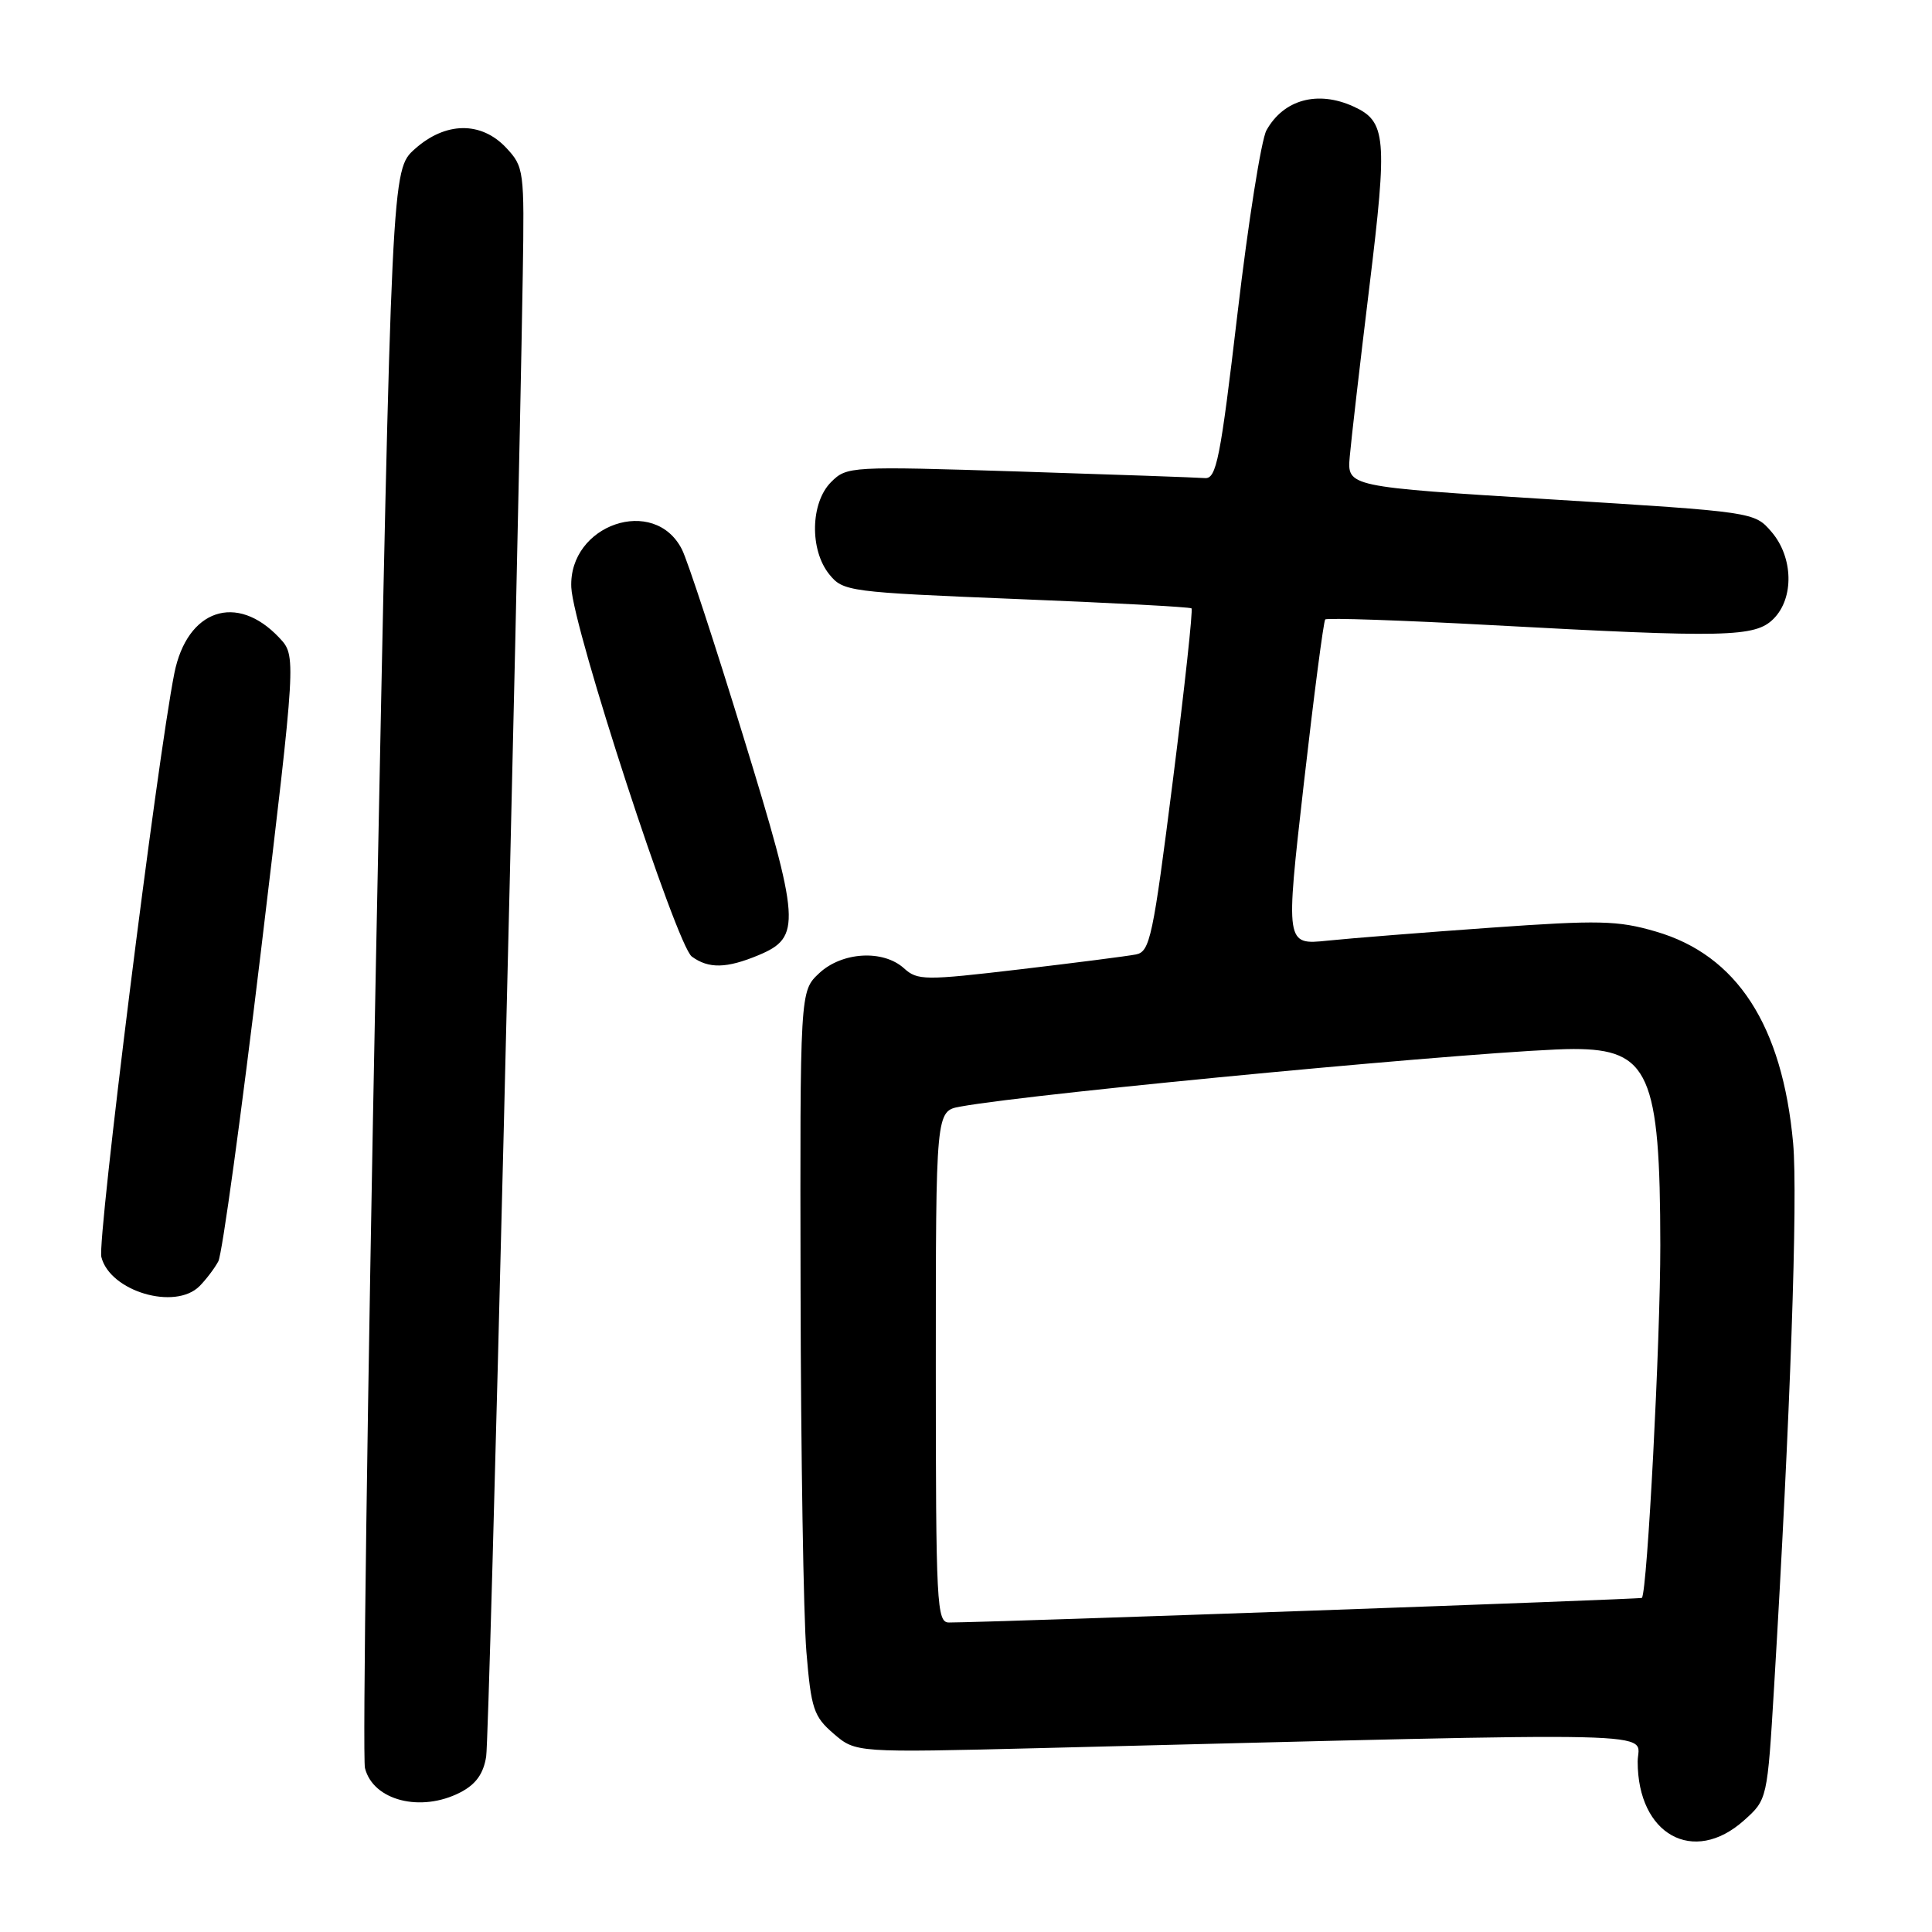 <?xml version="1.0" encoding="UTF-8" standalone="no"?>
<!DOCTYPE svg PUBLIC "-//W3C//DTD SVG 1.1//EN" "http://www.w3.org/Graphics/SVG/1.1/DTD/svg11.dtd" >
<svg xmlns="http://www.w3.org/2000/svg" xmlns:xlink="http://www.w3.org/1999/xlink" version="1.1" viewBox="0 0 256 256">
 <g >
 <path fill="currentColor"
d=" M 231.08 241.22 C 234.18 238.45 234.18 238.45 235.08 223.47 C 237.22 187.79 238.24 158.63 237.60 151.49 C 236.18 135.85 230.15 126.55 219.39 123.43 C 214.37 121.96 211.85 121.91 197.60 122.92 C 188.75 123.55 178.99 124.32 175.92 124.64 C 170.33 125.22 170.33 125.22 172.76 103.86 C 174.10 92.11 175.38 82.31 175.60 82.08 C 175.82 81.85 185.79 82.19 197.75 82.84 C 228.73 84.52 232.56 84.44 235.00 82.00 C 237.75 79.25 237.62 73.83 234.73 70.47 C 232.46 67.84 232.46 67.84 205.48 66.17 C 178.50 64.50 178.50 64.50 178.85 60.50 C 179.04 58.30 180.21 48.17 181.45 38.00 C 183.87 18.17 183.69 16.09 179.34 14.11 C 174.60 11.95 170.08 13.19 167.81 17.27 C 167.13 18.50 165.40 29.40 163.98 41.50 C 161.70 60.87 161.18 63.48 159.65 63.35 C 158.70 63.27 147.64 62.88 135.08 62.48 C 112.65 61.77 112.21 61.79 110.12 63.88 C 107.39 66.61 107.26 72.87 109.89 76.11 C 111.72 78.37 112.44 78.47 134.64 79.37 C 147.21 79.87 157.67 80.43 157.88 80.61 C 158.09 80.78 156.97 91.08 155.40 103.50 C 152.78 124.19 152.38 126.11 150.52 126.47 C 149.41 126.69 142.47 127.58 135.09 128.45 C 122.53 129.93 121.57 129.92 119.79 128.31 C 117.02 125.80 111.56 126.12 108.53 128.97 C 106.00 131.35 106.00 131.35 106.08 170.92 C 106.12 192.69 106.47 214.26 106.85 218.86 C 107.48 226.44 107.82 227.45 110.47 229.73 C 113.39 232.24 113.39 232.24 137.95 231.63 C 223.57 229.49 217.00 229.34 217.00 233.42 C 217.00 243.10 224.39 247.20 231.08 241.22 Z  M 61.00 237.50 C 63.05 236.44 64.06 235.04 64.42 232.75 C 64.86 230.00 68.56 80.11 69.27 36.34 C 69.49 22.59 69.43 22.11 67.08 19.59 C 63.76 16.05 59.03 16.11 54.96 19.75 C 51.89 22.50 51.89 22.50 49.82 127.19 C 48.69 184.77 48.03 232.96 48.36 234.28 C 49.44 238.59 55.77 240.20 61.00 237.50 Z  M 26.44 170.42 C 27.30 169.55 28.43 168.07 28.93 167.13 C 29.44 166.18 31.97 147.75 34.56 126.16 C 39.26 86.91 39.26 86.91 37.01 84.51 C 31.37 78.51 24.79 80.74 23.10 89.22 C 20.82 100.69 12.86 164.32 13.43 166.56 C 14.57 171.11 23.19 173.67 26.44 170.42 Z  M 100.50 126.57 C 106.21 124.18 106.08 122.29 98.50 97.61 C 94.77 85.45 91.11 74.29 90.37 72.82 C 86.74 65.60 75.33 69.49 75.70 77.83 C 75.94 83.30 89.64 125.26 91.67 126.75 C 93.90 128.38 96.27 128.33 100.50 126.57 Z  M 124.00 181.11 C 124.00 147.22 124.00 147.22 127.25 146.63 C 137.34 144.79 198.99 139.00 208.51 139.00 C 218.52 139.00 219.98 142.32 220.00 165.00 C 220.01 177.64 218.28 210.85 217.56 211.73 C 217.41 211.91 131.49 214.97 125.75 214.99 C 124.12 215.00 124.00 212.72 124.00 181.11 Z "/>
</g>
</svg>